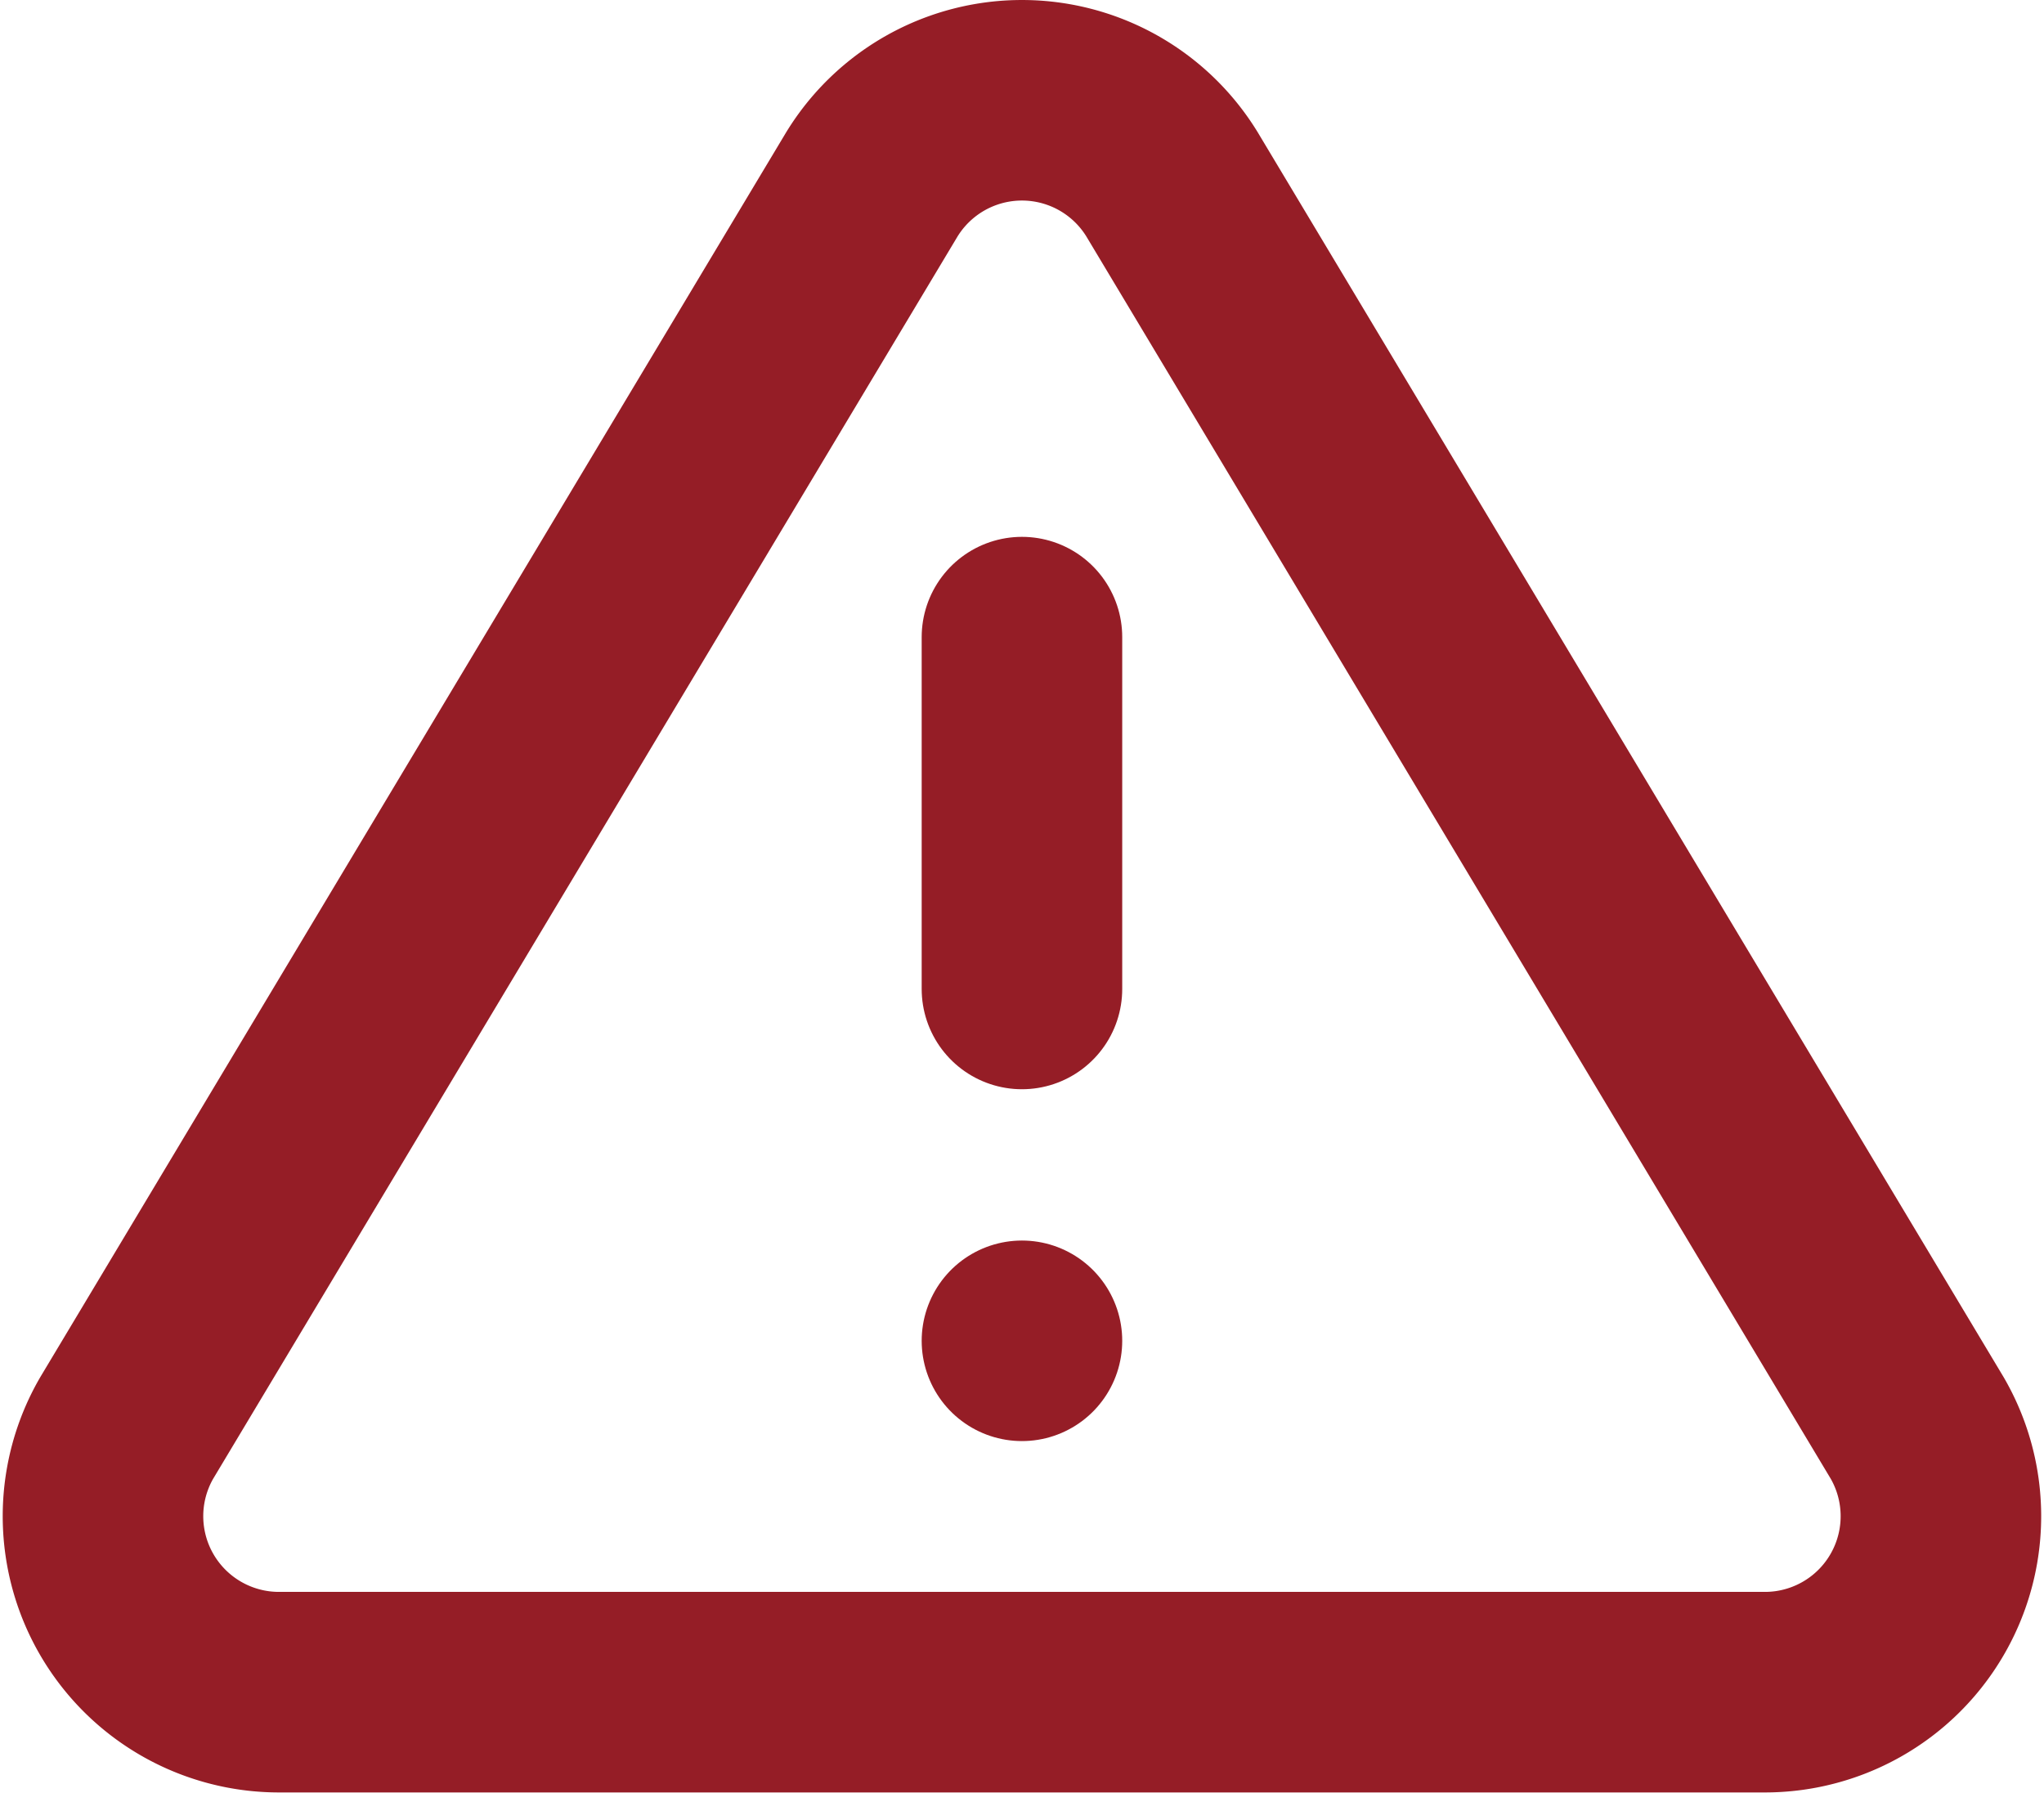 <svg xmlns="http://www.w3.org/2000/svg" width="20.385" height="17.881" viewBox="0 0 20.385 17.881">
  <g id="Alert" transform="translate(-1.302 -3.346)">
    <path id="Path_148" data-name="Path 148" d="M9.994,5.19l-7.43,12.4a1.755,1.755,0,0,0,1.5,2.632H18.924a1.755,1.755,0,0,0,1.5-2.632l-7.43-12.4a1.755,1.755,0,0,0-3,0Z" transform="translate(0 0)" fill="none" stroke="#951d26" stroke-linecap="round" stroke-linejoin="round" stroke-width="2"/>
    <path id="Path_149" data-name="Path 149" d="M18,13.5v3.509" transform="translate(-6.506 -3.8)" fill="none" stroke="#951d26" stroke-linecap="round" stroke-linejoin="round" stroke-width="2"/>
    <path id="Path_150" data-name="Path 150" d="M18,25.5h0" transform="translate(-6.506 -8.782)" fill="none" stroke="#951d26" stroke-linecap="round" stroke-linejoin="round" stroke-width="2"/>
  </g>
</svg>
